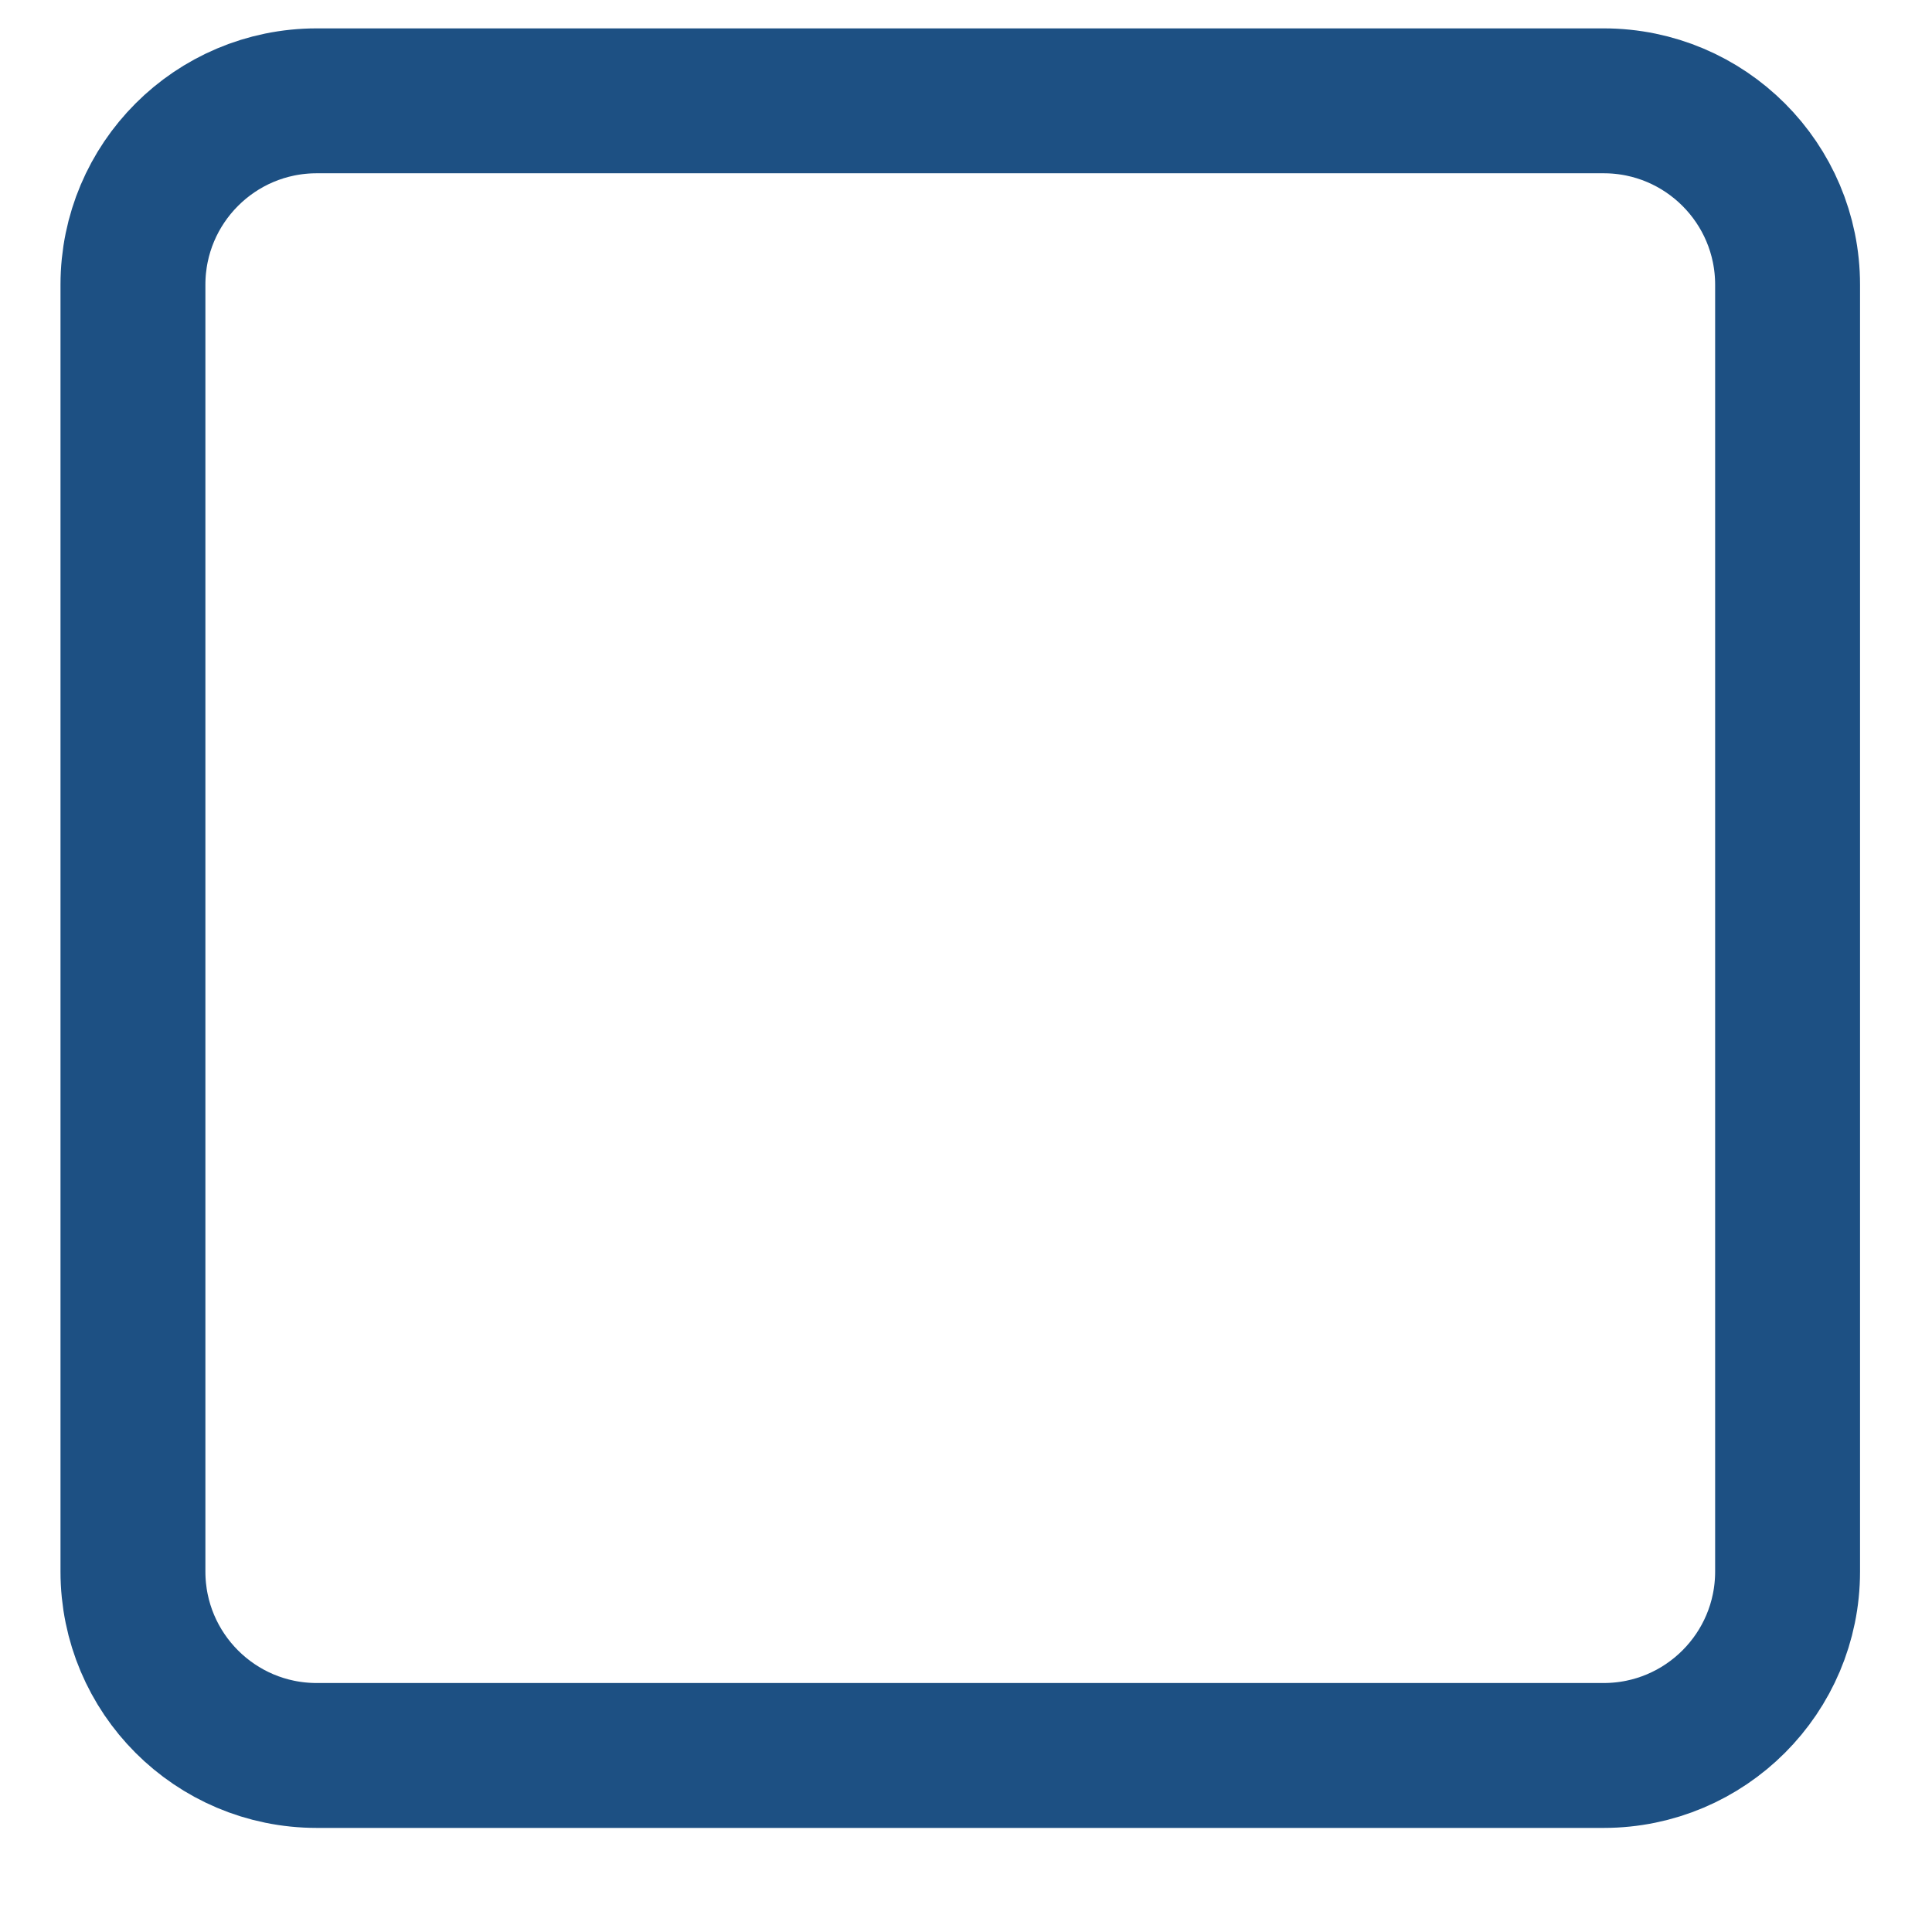 <?xml version="1.0" encoding="UTF-8" standalone="no"?><svg width='16' height='16' viewBox='0 0 16 16' fill='none' xmlns='http://www.w3.org/2000/svg'>
<path d='M13.281 0.835H2.623C1.782 0.835 1.101 1.517 1.101 2.358V13.015C1.101 13.856 1.782 14.538 2.623 14.538H13.281C14.122 14.538 14.804 13.856 14.804 13.015V2.358C14.804 1.517 14.122 0.835 13.281 0.835Z' stroke='#1D5083' stroke-width='1.2' stroke-linecap='round' stroke-linejoin='round'/>
</svg>
